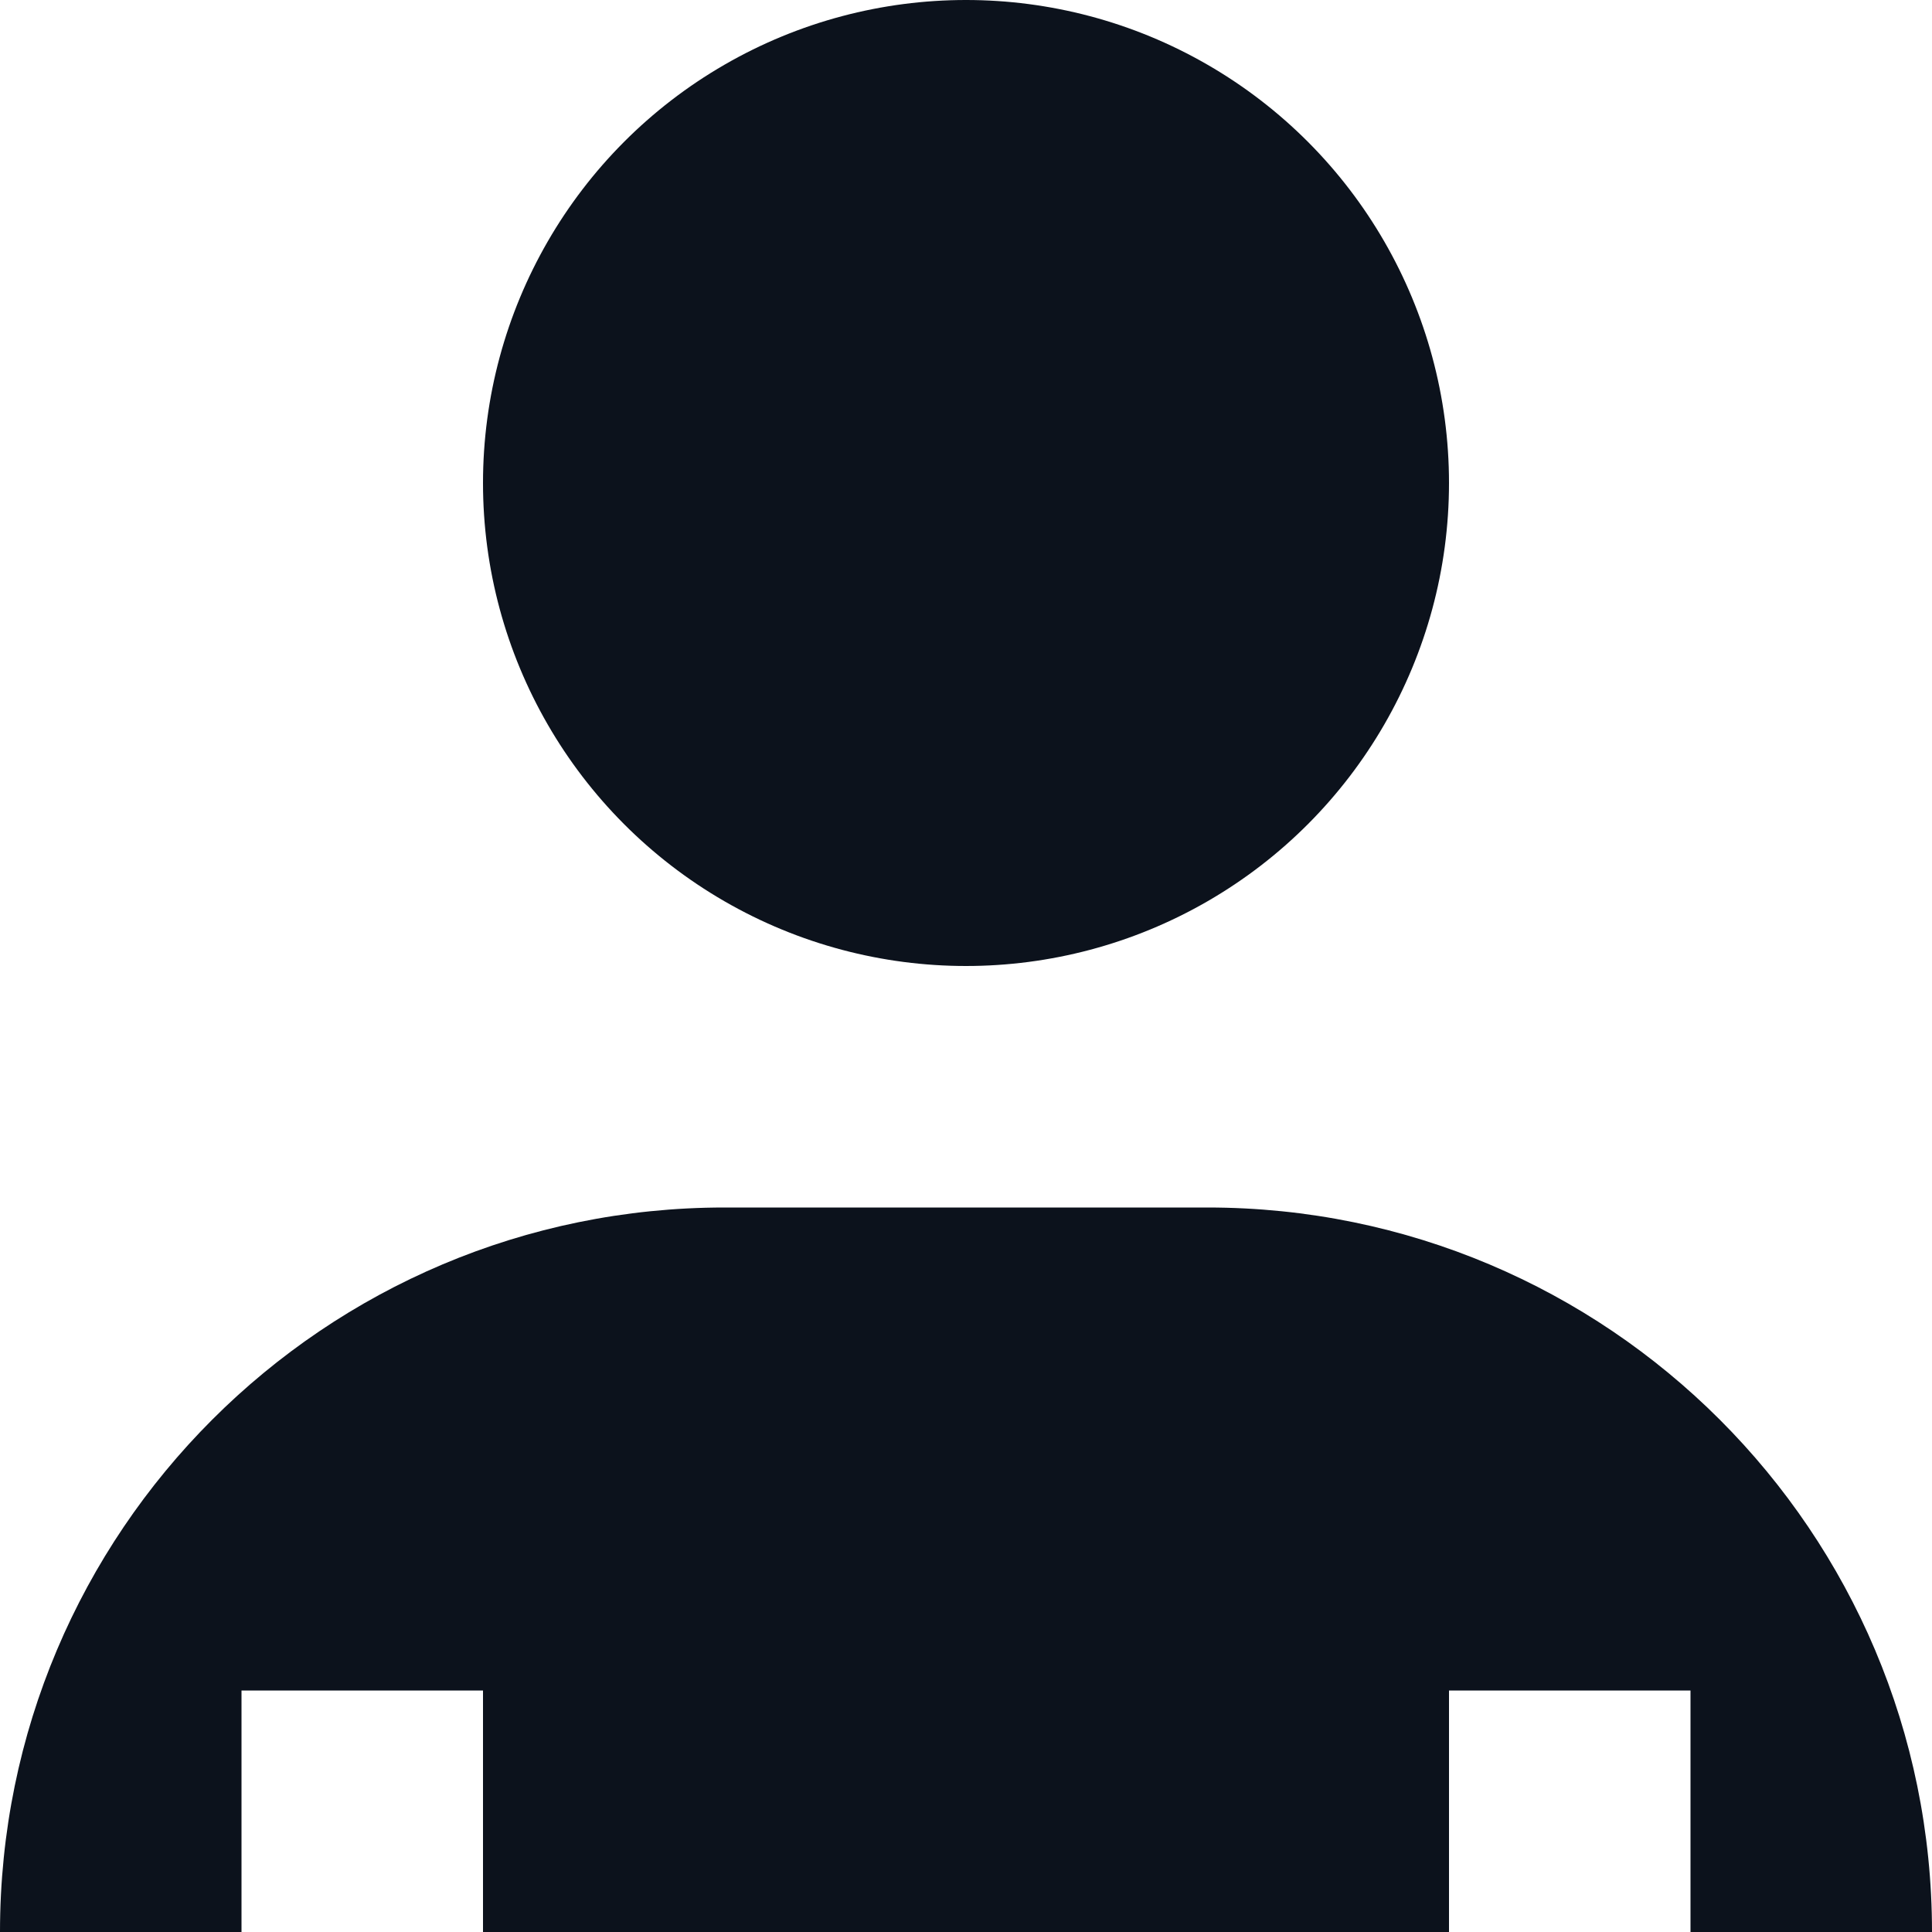 <svg width="8" height="8" viewBox="0 0 8 8" fill="none" xmlns="http://www.w3.org/2000/svg">
<g clip-path="url(#clip0_774_23922)">
<circle cx="4" cy="2" r="2" fill="#0C121C"/>
<path d="M0 8C0 6.343 1.343 5 3 5H5C6.657 5 8 6.343 8 8H7V7H6V8H2V7H1V8H0Z" fill="#0C121C"/>
</g>
<defs>
<clipPath id="clip0_774_23922">
<rect width="8" height="8" fill="white"/>
</clipPath>
</defs>
</svg>
